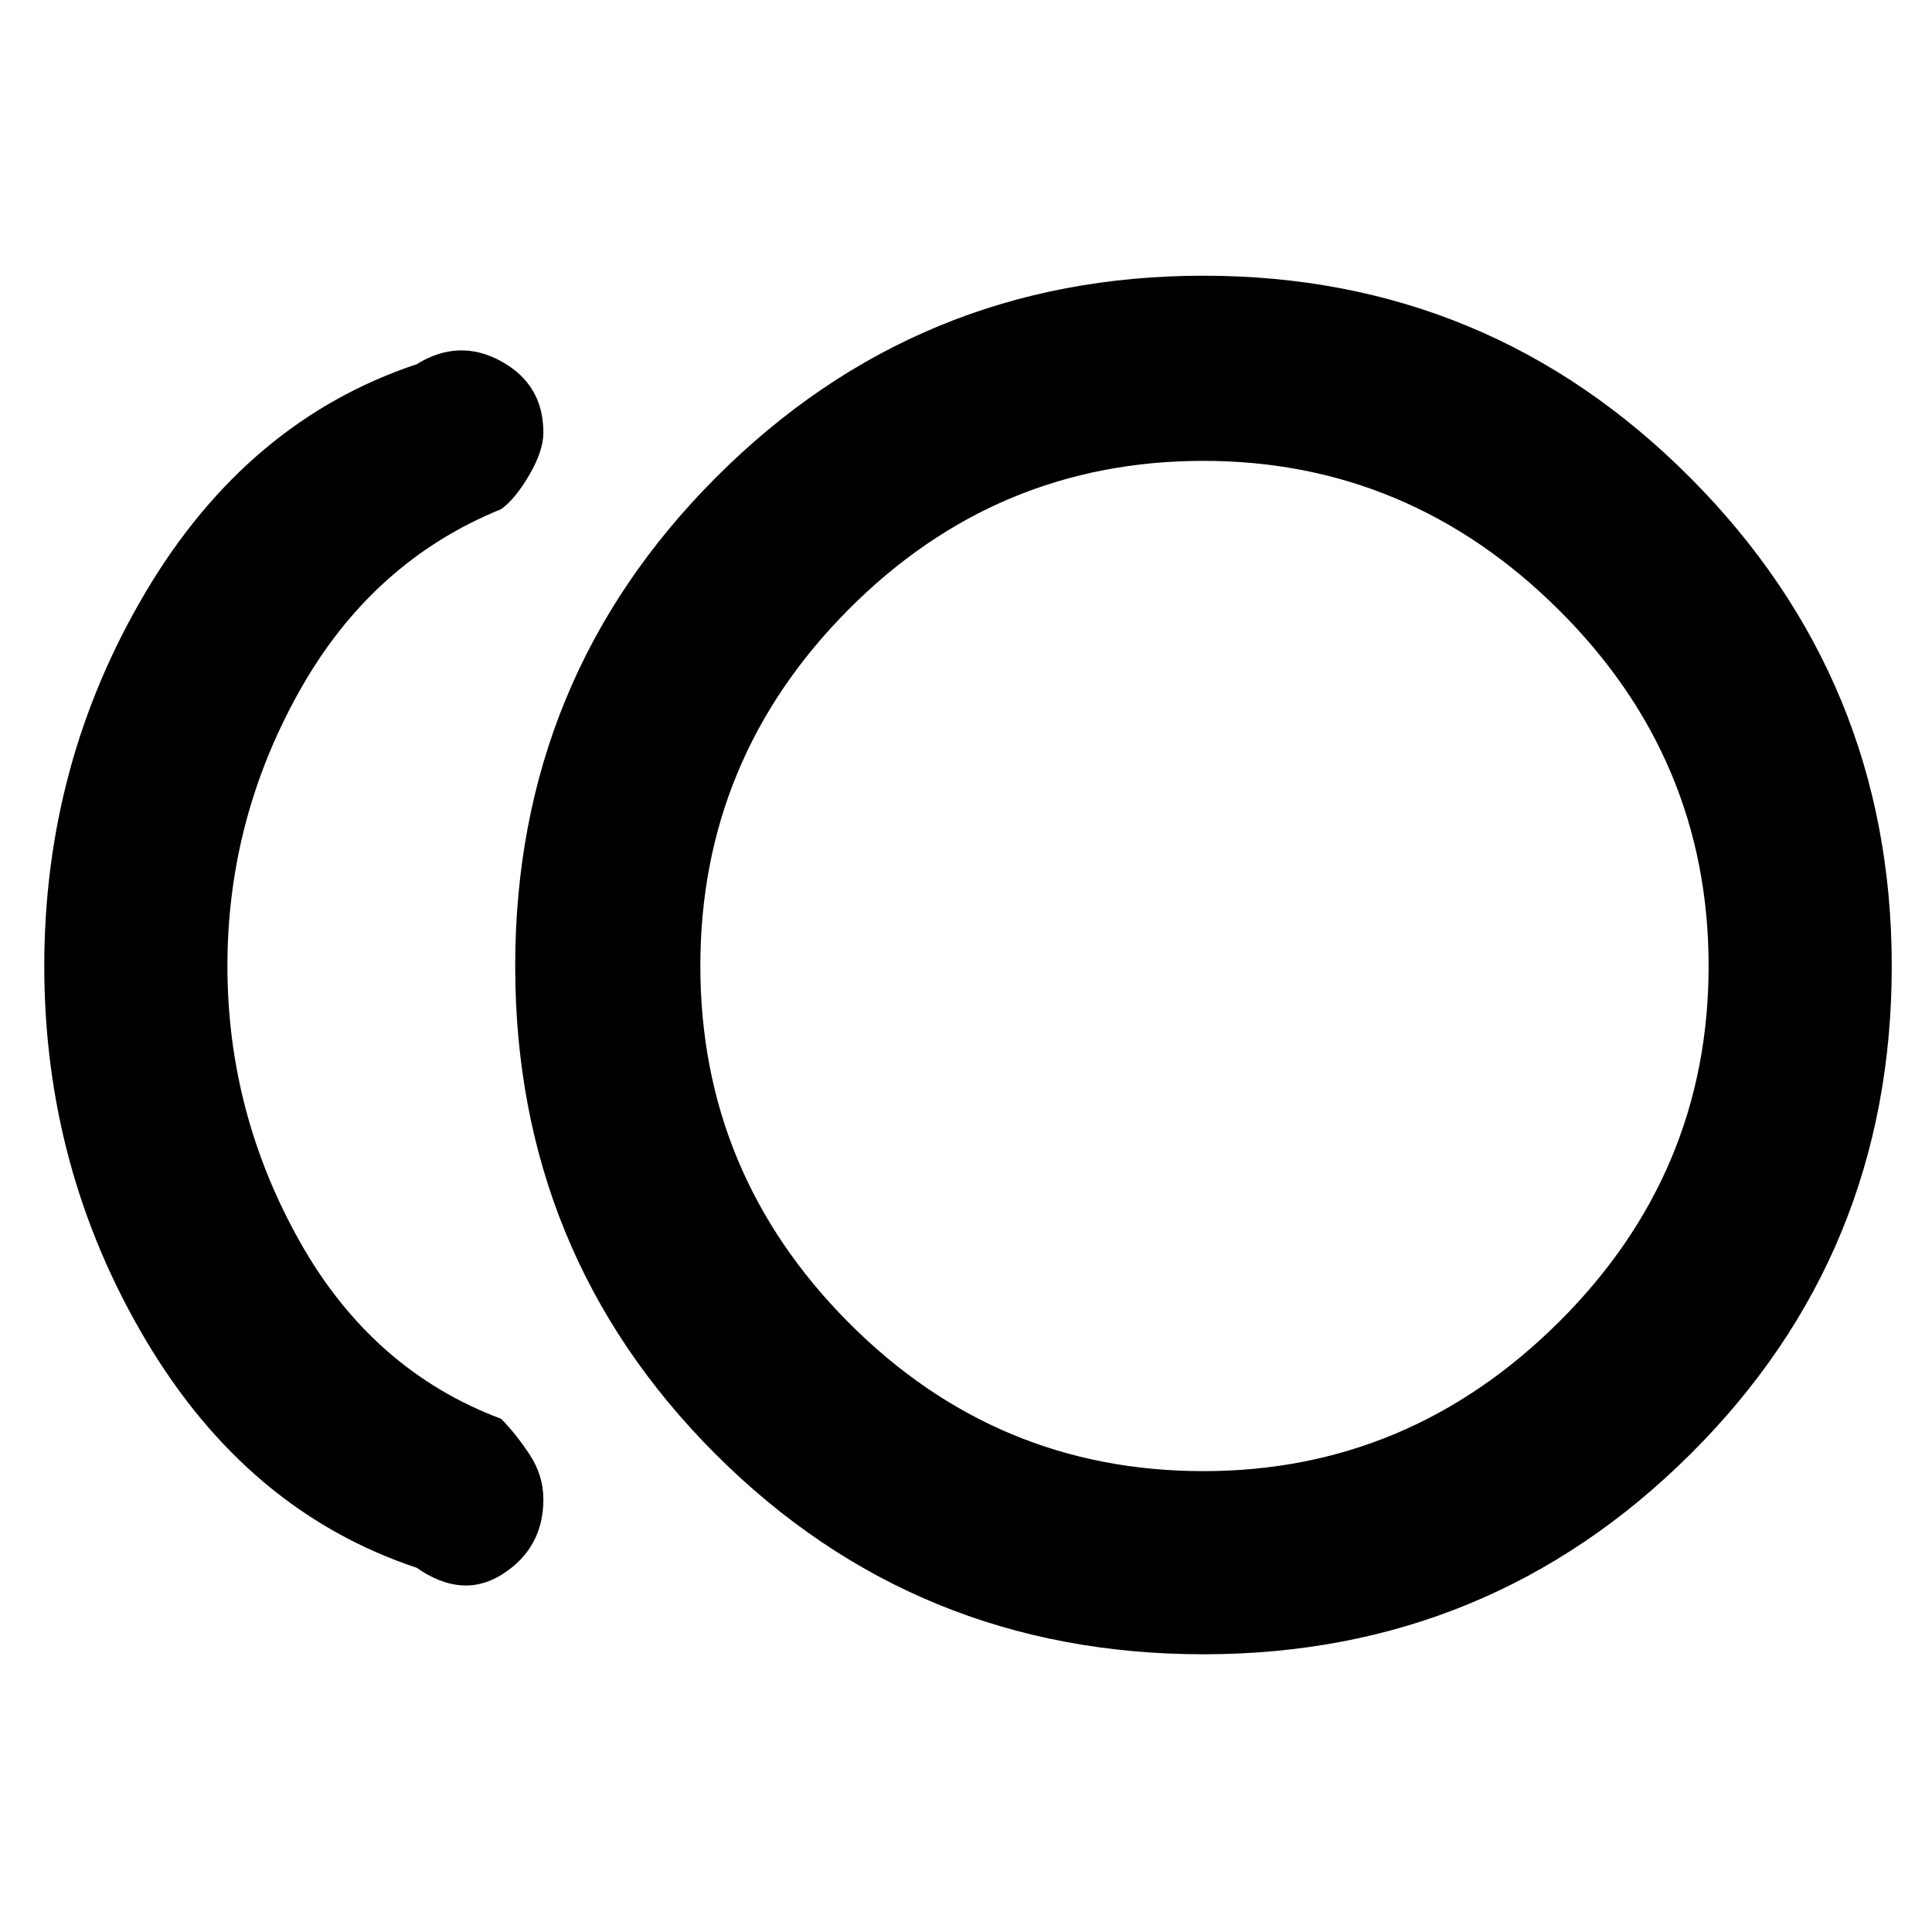 <svg xmlns="http://www.w3.org/2000/svg" height="48" width="48"><path d="M29.9 41.1q-7.15 0-12.125-4.975T12.8 24q0-7.15 5-12.15t12.1-5q7.1 0 12.1 5.025T47 24q0 7.15-5 12.125T29.9 41.1Zm-19.55-2.15q-4.2-1.4-6.725-5.65Q1.1 29.05 1.1 24q0-5.05 2.525-9.3 2.525-4.25 6.725-5.65 1.05-.65 2.1-.075 1.05.575 1.05 1.775 0 .45-.35 1.05-.35.6-.7.85-3.2 1.3-5 4.5-1.8 3.2-1.8 6.85 0 3.65 1.8 6.85 1.8 3.2 5 4.4.35.35.7.875t.35 1.125q0 1.2-1 1.85-1 .65-2.15-.15ZM29.9 24Zm0 12.55q5.1 0 8.825-3.7 3.725-3.7 3.725-8.85 0-5.15-3.725-8.85-3.725-3.7-8.825-3.7-5.15 0-8.825 3.7Q17.4 18.85 17.4 24q0 5.15 3.675 8.85 3.675 3.7 8.825 3.7Z"/></svg>